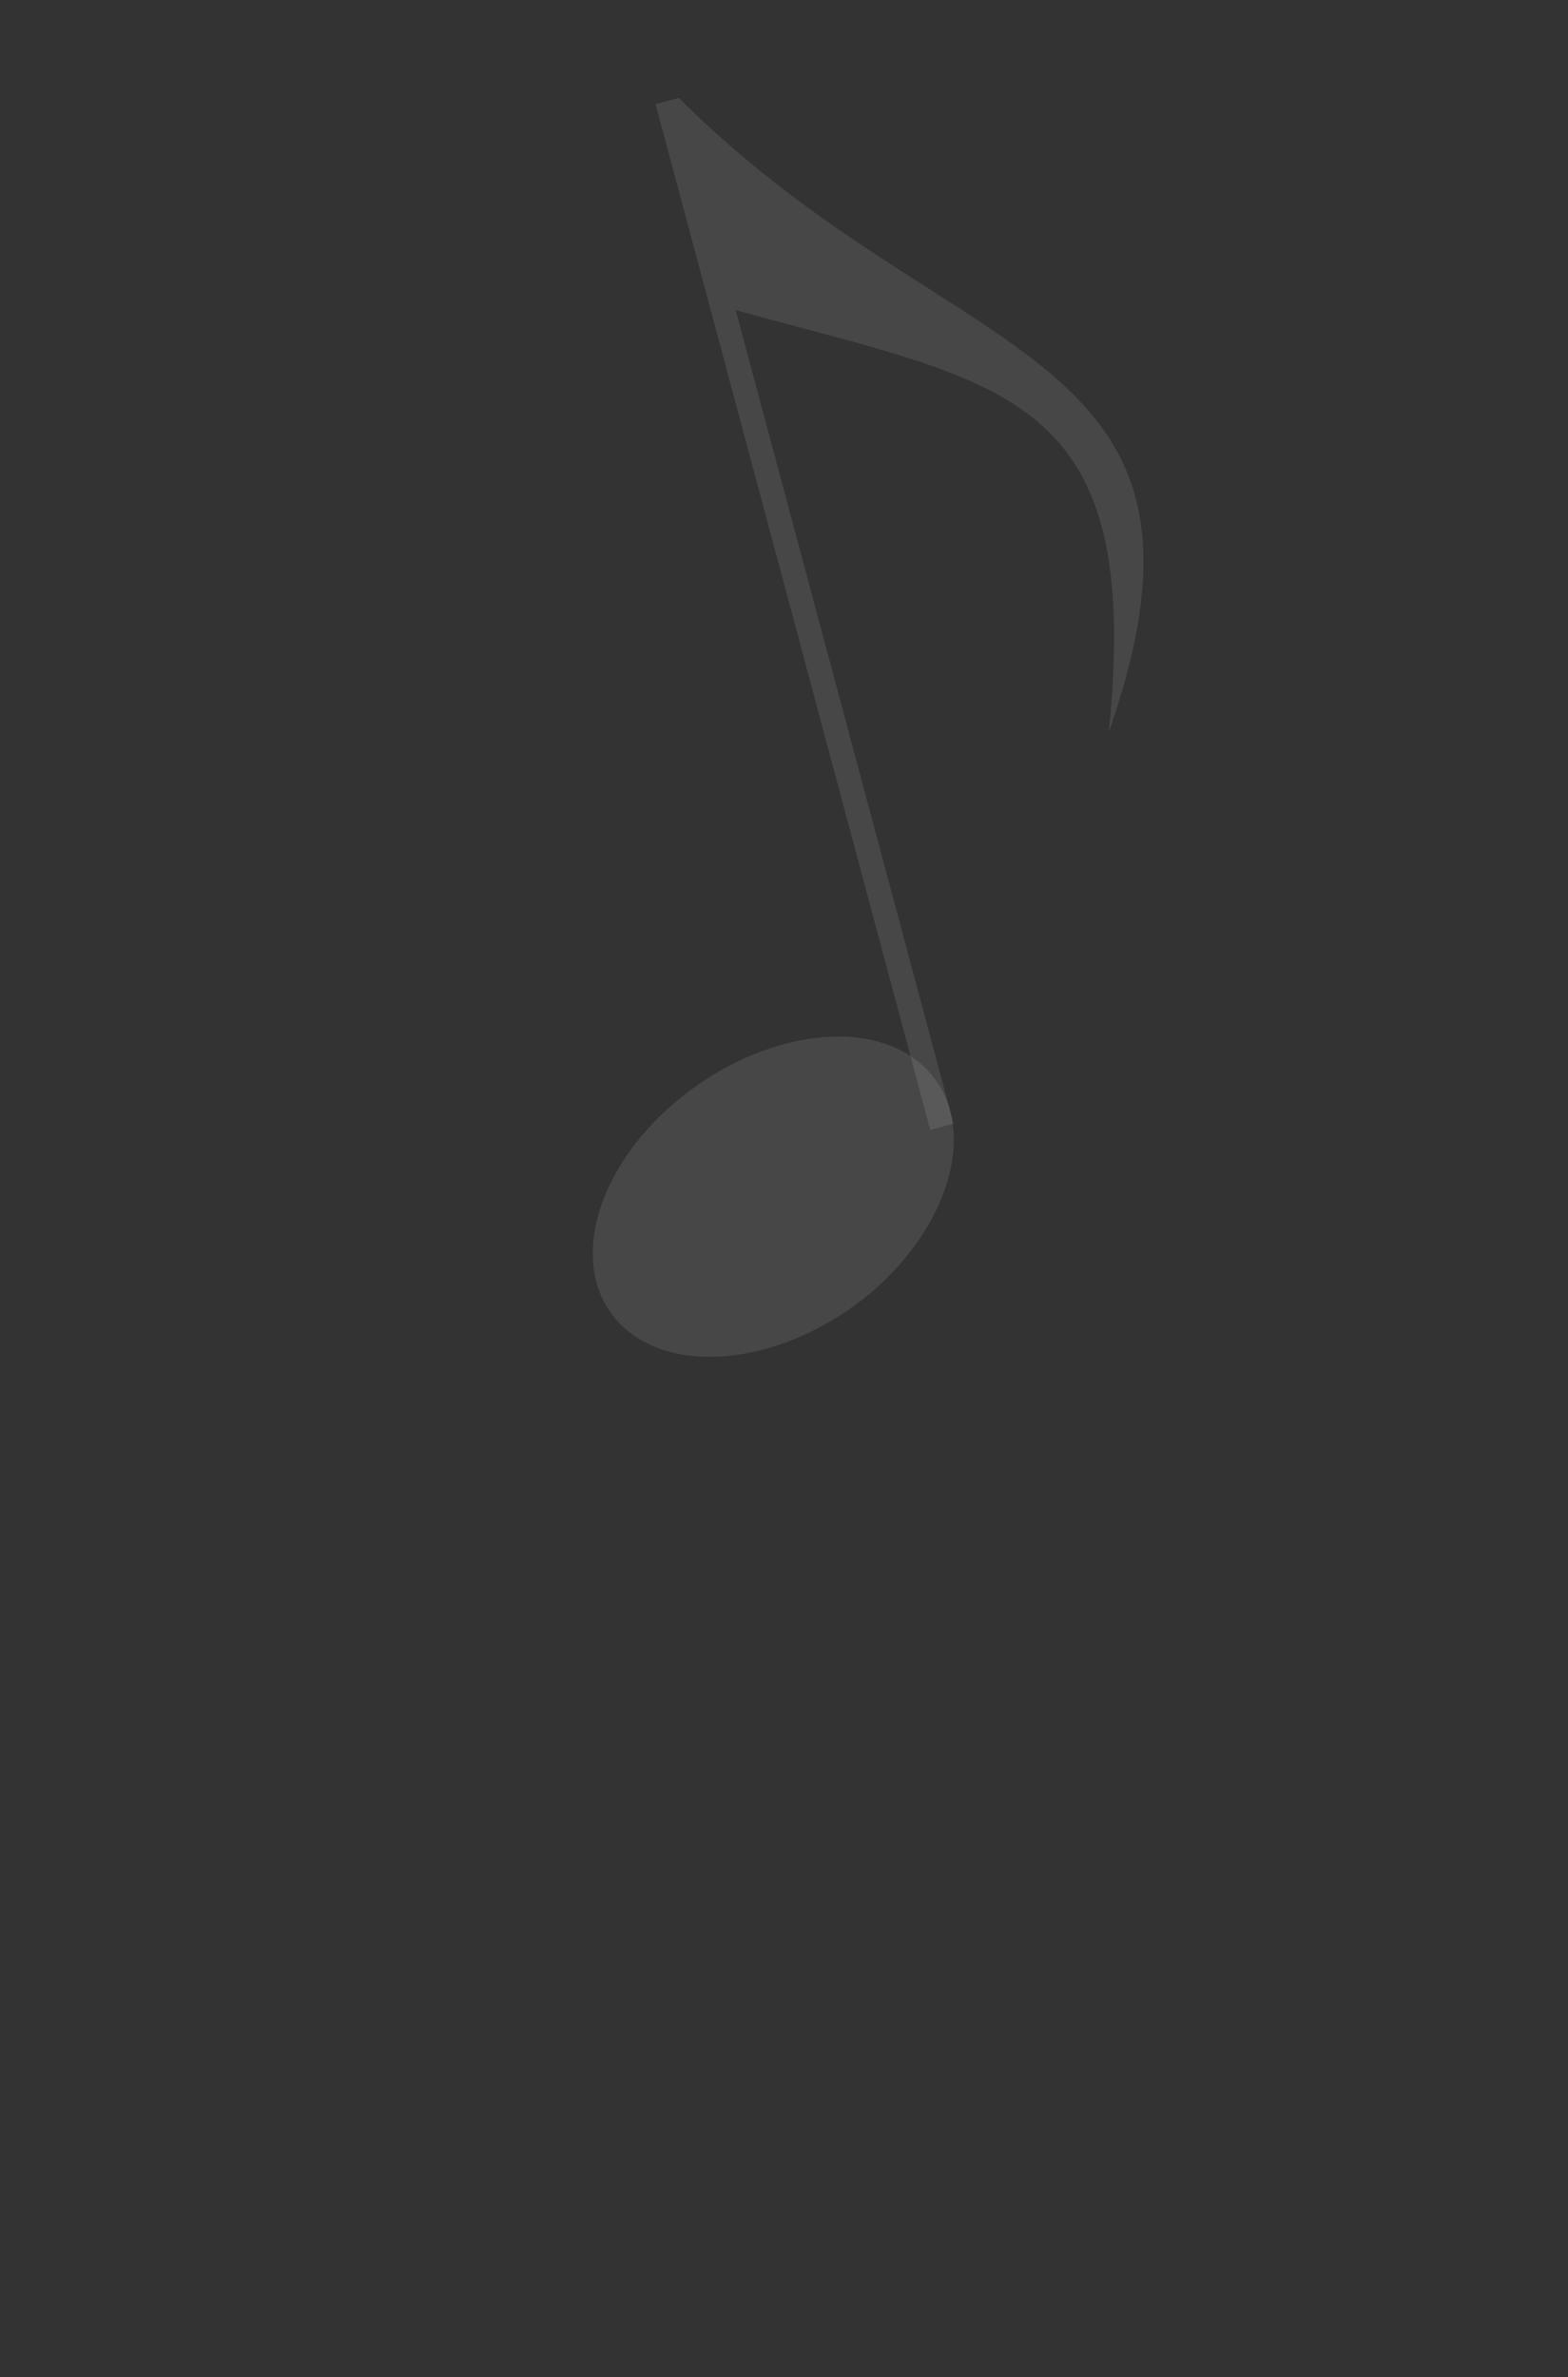 <svg width="130" height="197" viewBox="0 0 130 197" fill="none" xmlns="http://www.w3.org/2000/svg">
<rect x="0" y="0" width="130" height="197" fill="#333333" stroke="none"/>
<path fill-rule="evenodd" clip-rule="evenodd" d="M54.351 8.627L56.282 8.109C63.403 15.241 70.671 19.879 76.948 23.885C90.703 32.663 99.697 38.402 91.931 60.674C94.572 34.653 85.188 32.155 66.269 27.12C64.586 26.672 62.828 26.204 60.995 25.698L79.058 93.111L77.127 93.629L54.351 8.627Z" fill="#FDFDFD" fill-opacity="0.1"/>
<path d="M51.858 110.124C47.094 105.973 48.794 97.716 55.536 91.725C62.278 85.735 71.603 84.028 76.367 88.179C81.131 92.33 79.431 100.588 72.717 106.683C65.975 112.674 56.622 114.275 51.858 110.124Z" fill="#FDFDFD" fill-opacity="0.1"/>
</svg>
